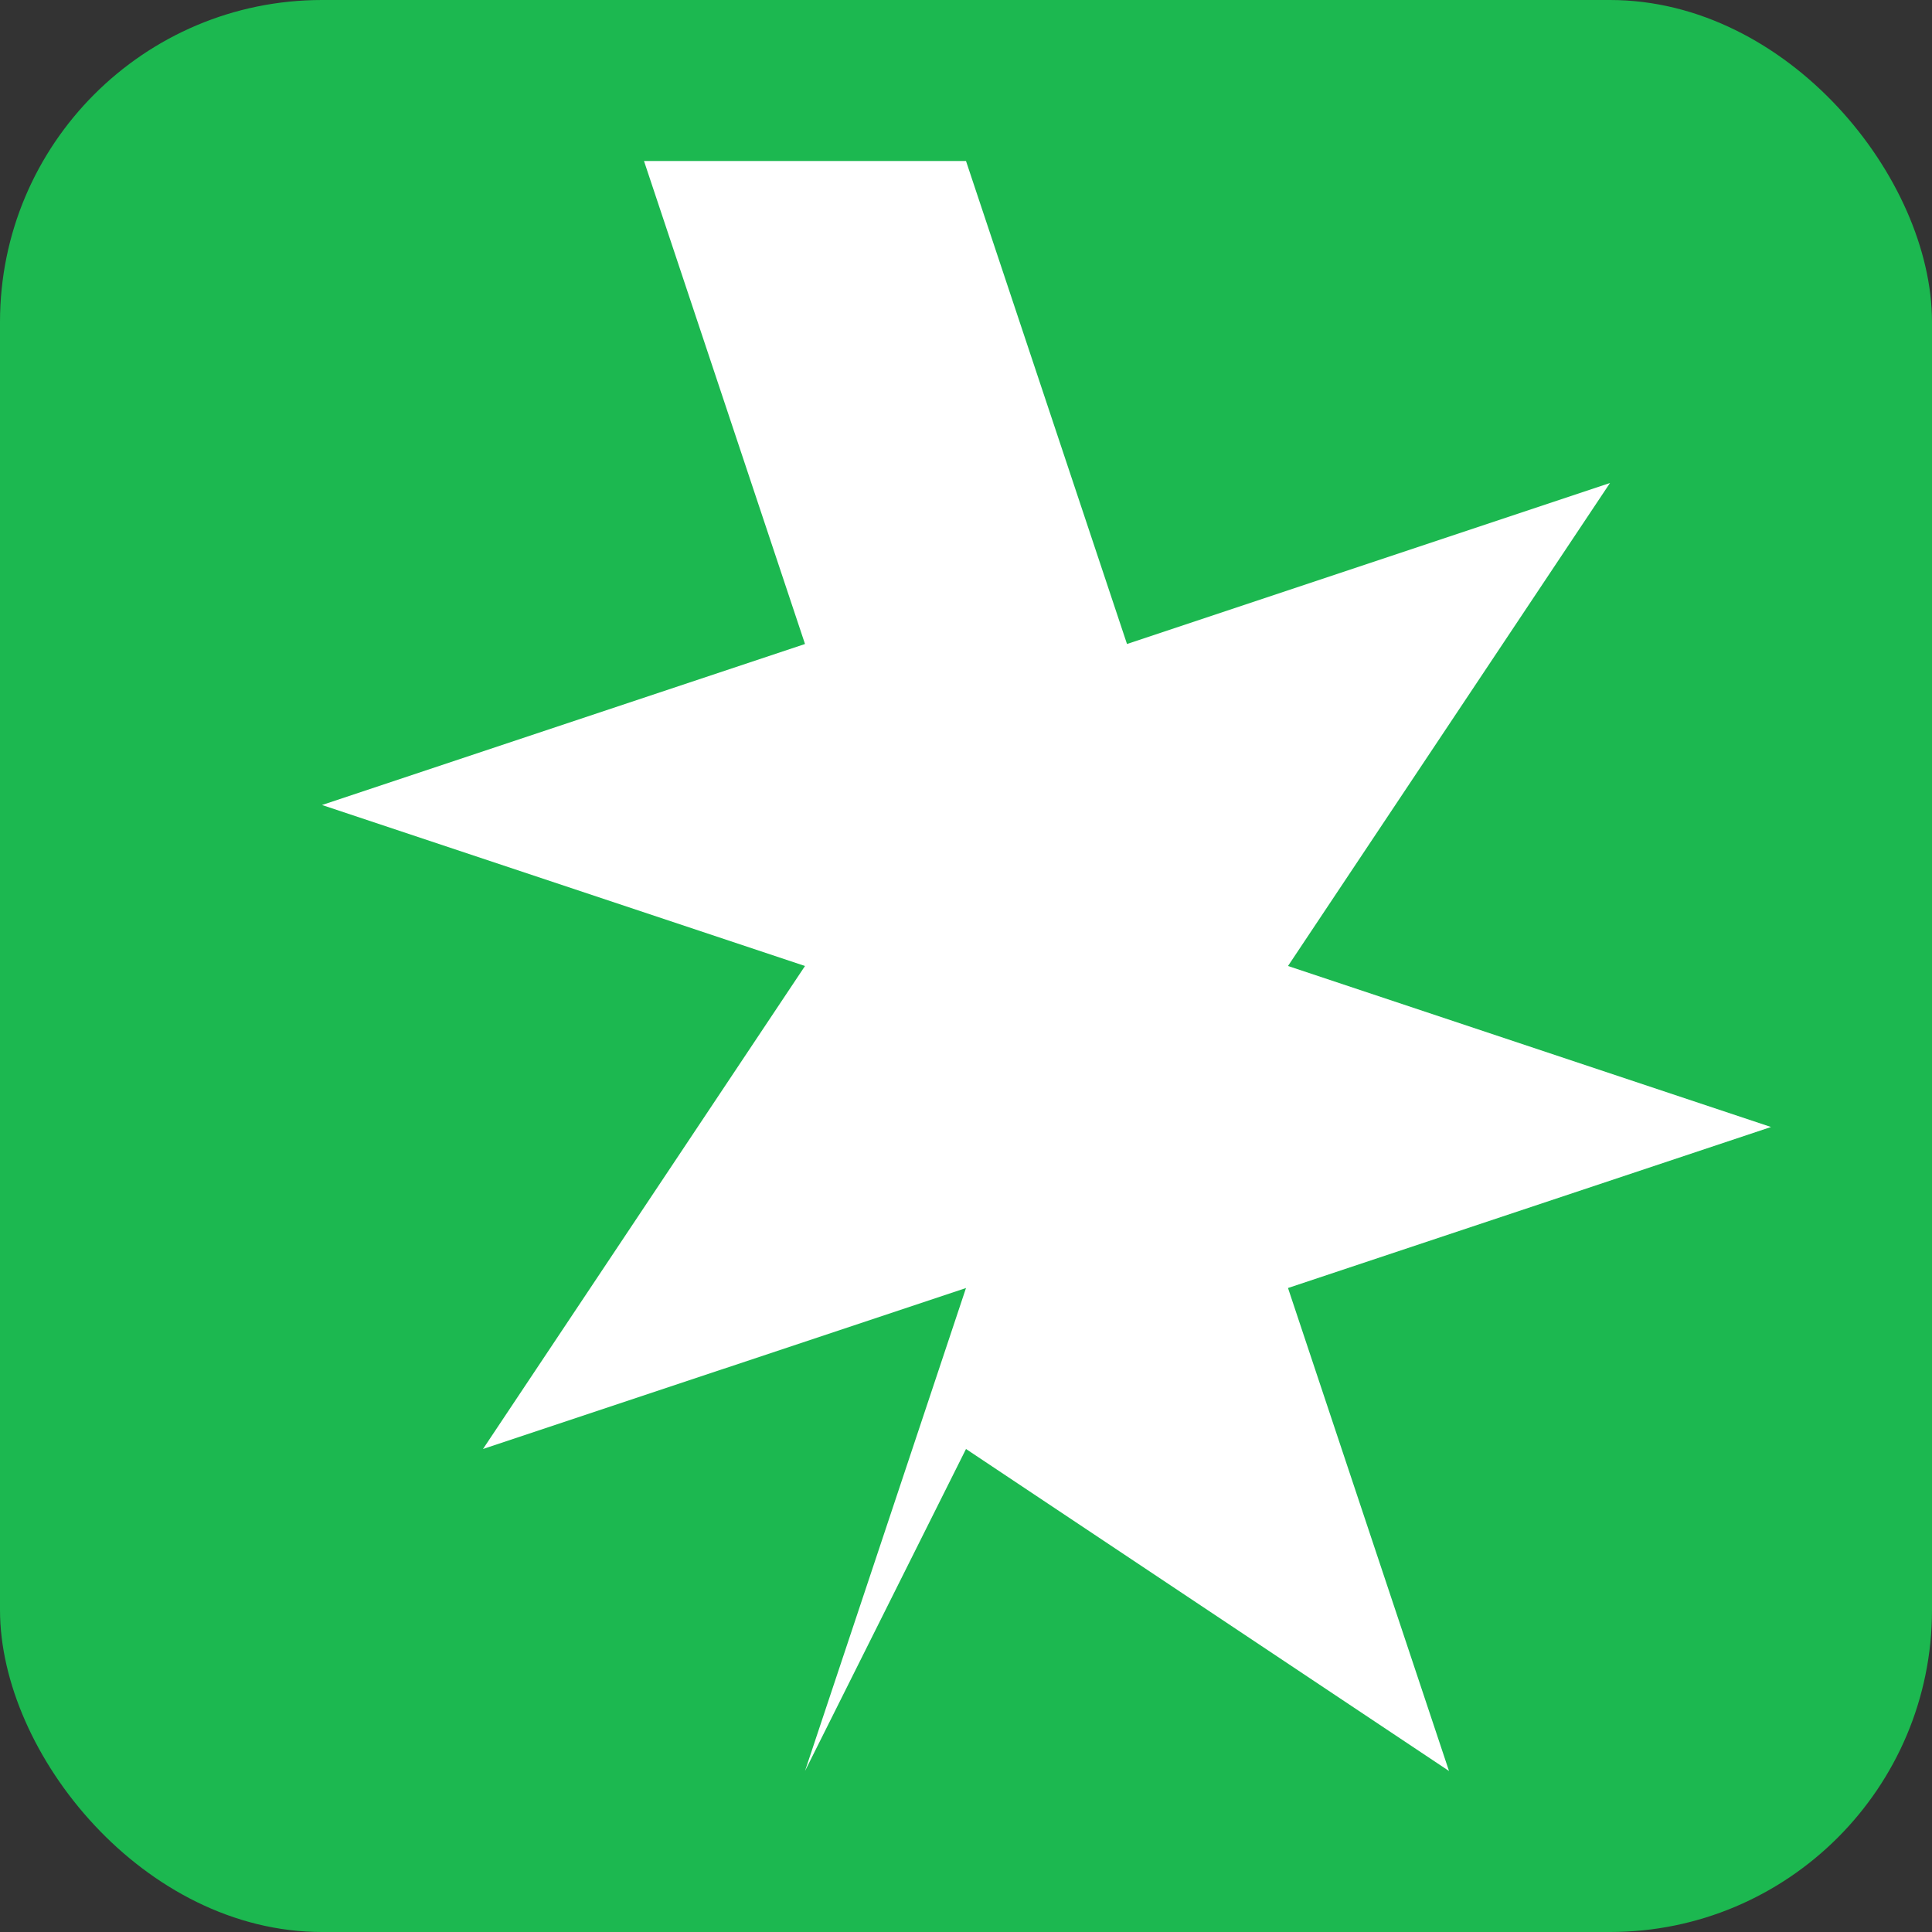 <svg viewBox="0 0 24 24" fill="none" xmlns="http://www.w3.org/2000/svg">
  <rect x="0" y="0" width="24" height="24" fill="#333333" stroke="none"/>
  <rect width="24" height="24" rx="4" fill="#1cb850"/>
  <path d="M12 2L14 8L20 6L16 12L22 14L16 16L18 22L12 18L10 22L12 16L6 18L10 12L4 10L10 8L8 2L12 2Z" fill="white"/>
</svg>
